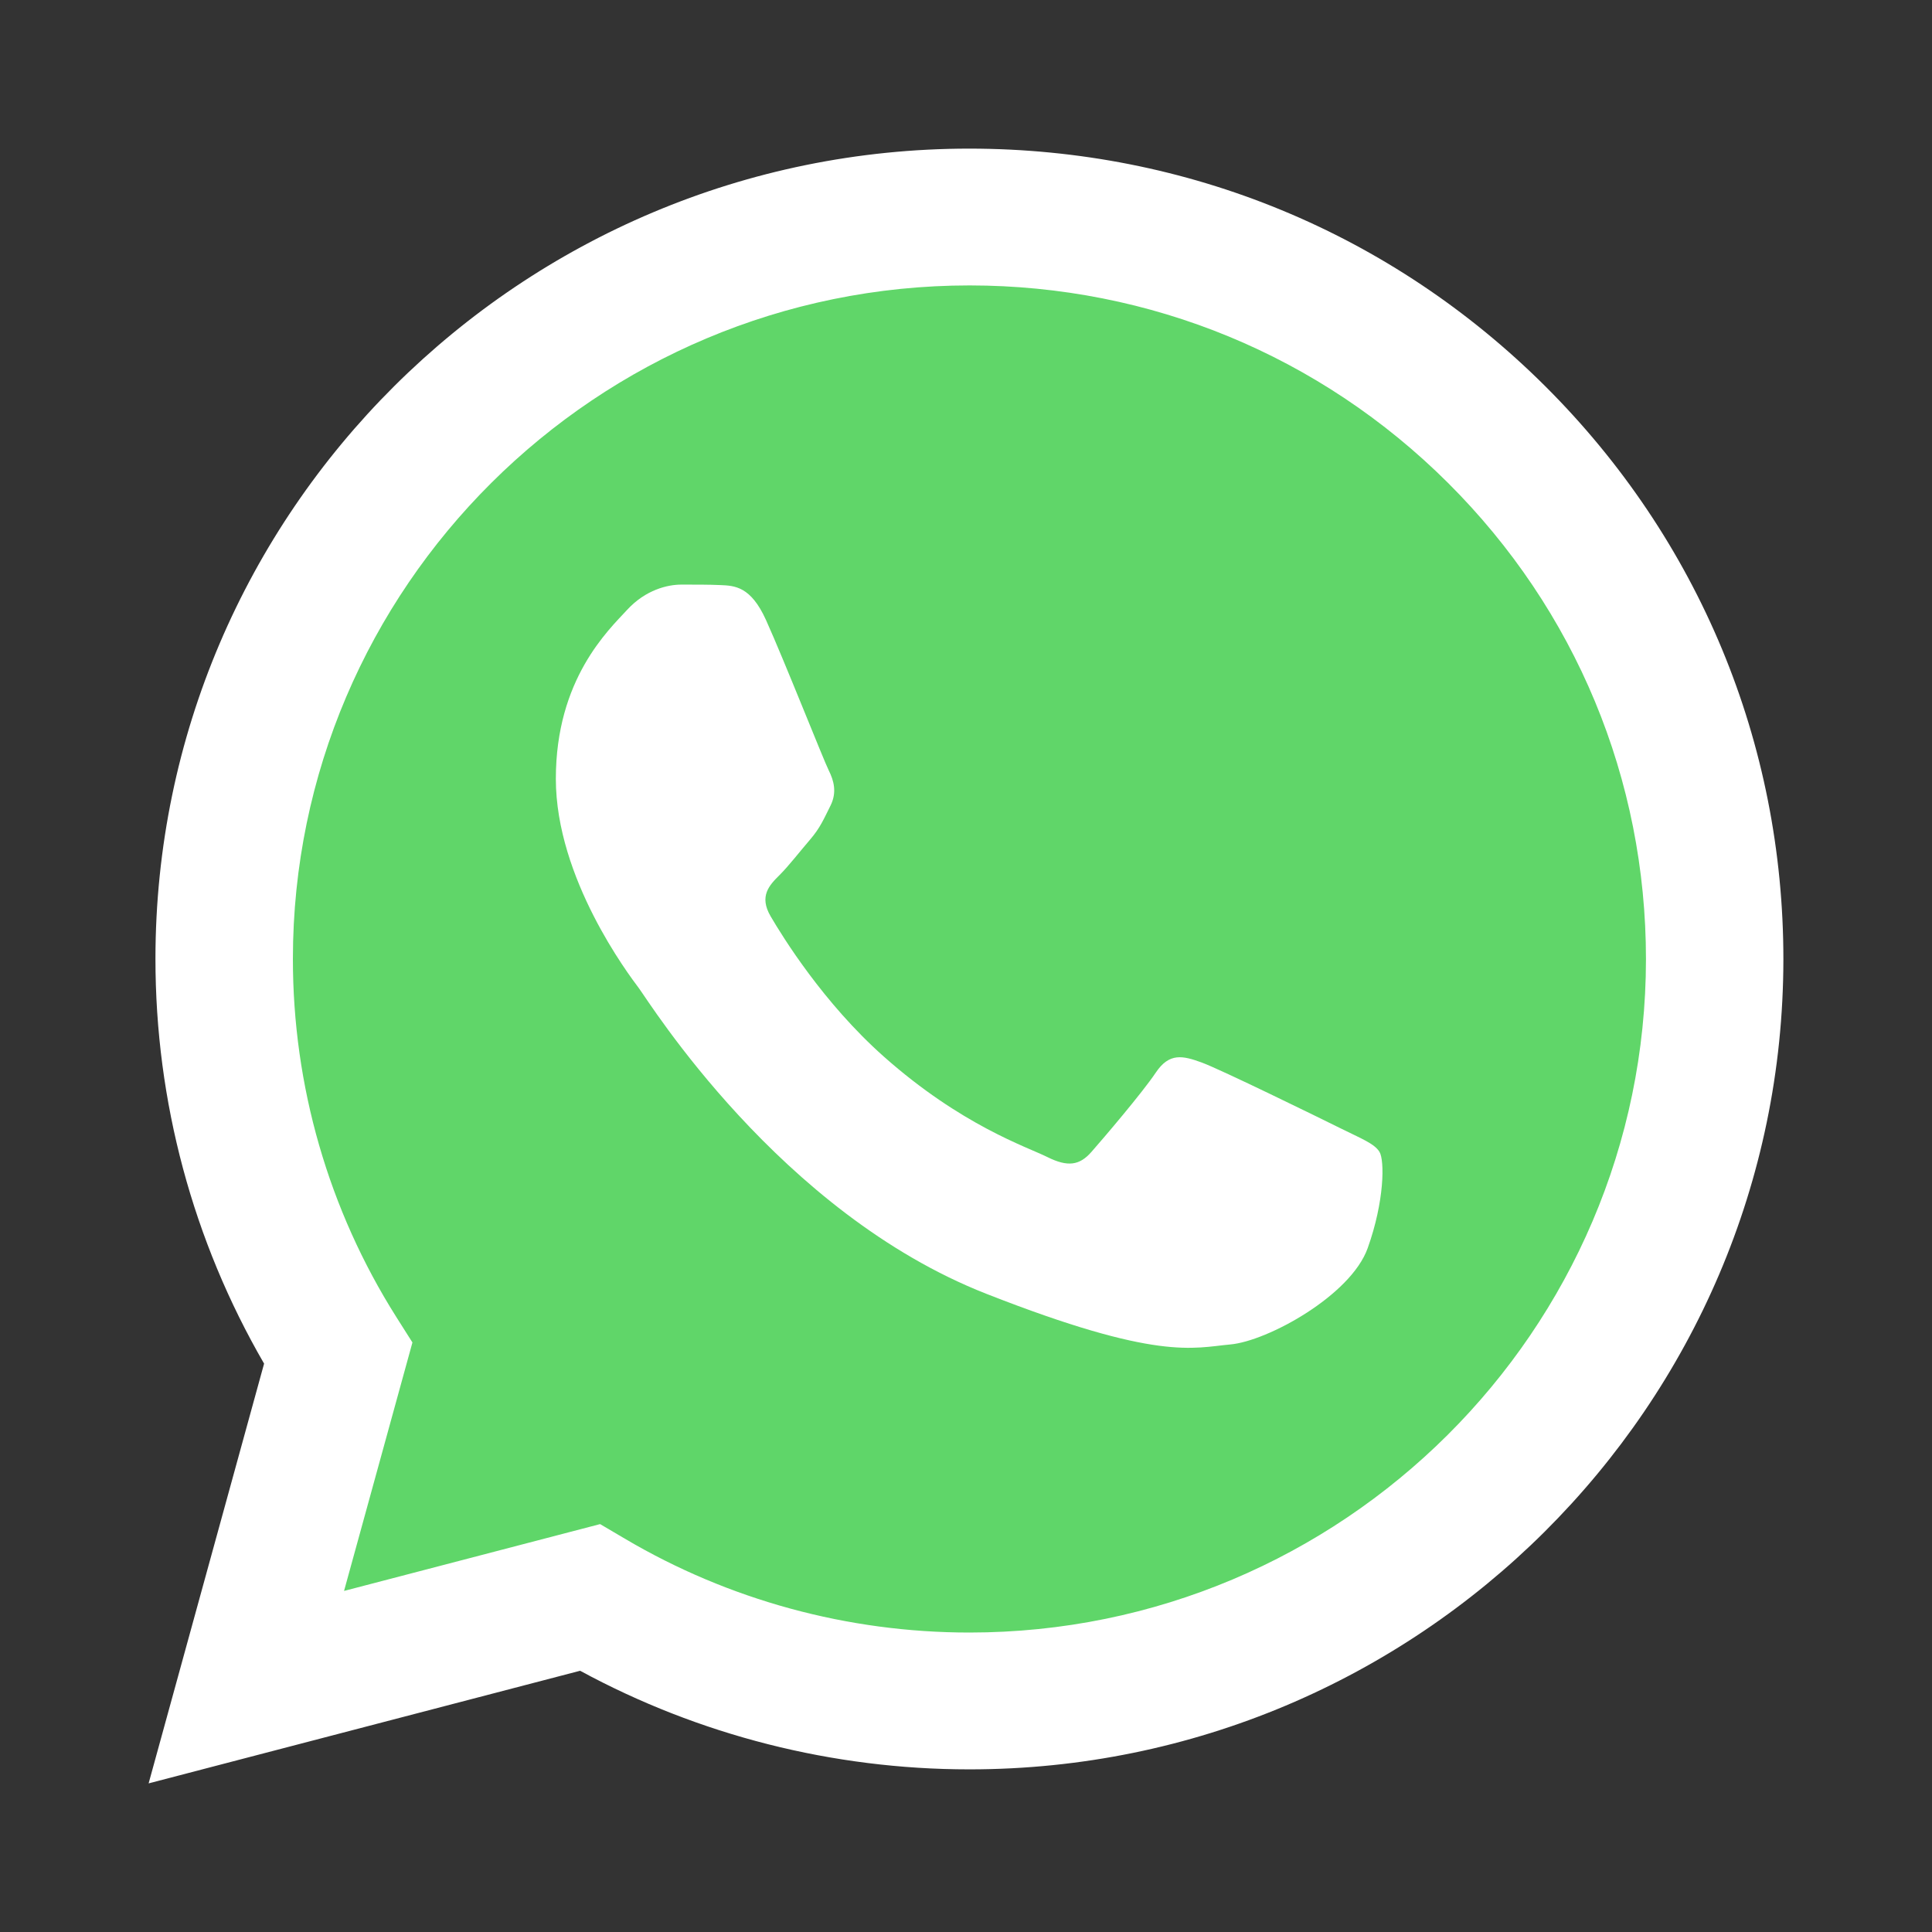 <svg width="78" height="78" viewBox="0 0 78 78" fill="none" xmlns="http://www.w3.org/2000/svg">
<rect x="0" y="0" width="78" height="78" fill="#333333" stroke="none"/>
<path d="M7.41 38.713C7.409 44.277 8.869 49.709 11.645 54.498L7.145 70.858L23.962 66.468C28.614 68.989 33.825 70.31 39.121 70.31H39.136C56.619 70.31 70.851 56.147 70.859 38.738C70.862 30.302 67.565 22.37 61.575 16.402C55.586 10.434 47.621 7.146 39.134 7.143C21.648 7.143 7.418 21.305 7.41 38.713" fill="url(#paint0_linear_224_1118)"/>
<path d="M6.276 38.703C6.274 44.467 7.787 50.094 10.662 55.053L6 72L23.421 67.453C28.221 70.058 33.625 71.432 39.124 71.434H39.138C57.249 71.434 71.992 56.761 72 38.729C72.003 29.99 68.588 21.773 62.384 15.591C56.179 9.41 47.929 6.004 39.138 6C21.024 6 6.283 20.671 6.276 38.703ZM16.651 54.199L16 53.171C13.266 48.843 11.822 43.841 11.825 38.705C11.83 23.717 24.082 11.523 39.148 11.523C46.445 11.527 53.301 14.358 58.459 19.495C63.616 24.633 66.453 31.463 66.452 38.727C66.445 53.715 54.192 65.91 39.138 65.91H39.127C34.226 65.908 29.418 64.597 25.226 62.12L24.228 61.532L13.89 64.23L16.651 54.199Z" fill="url(#paint1_linear_224_1118)"/>
<path d="M30.926 25.033C30.311 23.672 29.663 23.645 29.078 23.621C28.599 23.6 28.052 23.602 27.505 23.602C26.957 23.602 26.067 23.807 25.316 24.624C24.563 25.442 22.441 27.42 22.441 31.441C22.441 35.463 25.384 39.35 25.794 39.896C26.205 40.441 31.474 48.958 39.82 52.234C46.757 54.957 48.168 54.416 49.673 54.279C51.179 54.143 54.532 52.302 55.216 50.394C55.9 48.485 55.9 46.849 55.695 46.507C55.49 46.167 54.942 45.962 54.121 45.553C53.3 45.145 49.263 43.167 48.51 42.894C47.757 42.622 47.21 42.486 46.662 43.304C46.115 44.121 44.542 45.962 44.063 46.507C43.584 47.054 43.105 47.122 42.284 46.713C41.462 46.303 38.818 45.441 35.681 42.656C33.24 40.489 31.592 37.813 31.113 36.995C30.634 36.178 31.062 35.735 31.473 35.328C31.842 34.961 32.295 34.373 32.706 33.896C33.115 33.418 33.252 33.078 33.526 32.533C33.8 31.987 33.662 31.51 33.458 31.101C33.252 30.692 31.656 26.649 30.926 25.033Z" fill="white"/>
<defs>
<linearGradient id="paint0_linear_224_1118" x1="3192.84" y1="6378.66" x2="3192.84" y2="7.143" gradientUnits="userSpaceOnUse">
<stop stop-color="#1FAF38"/>
<stop offset="1" stop-color="#60D669"/>
</linearGradient>
<linearGradient id="paint1_linear_224_1118" x1="3306" y1="6606" x2="3306" y2="6" gradientUnits="userSpaceOnUse">
<stop stop-color="#F9F9F9"/>
<stop offset="1" stop-color="white"/>
</linearGradient>
</defs>
</svg>
